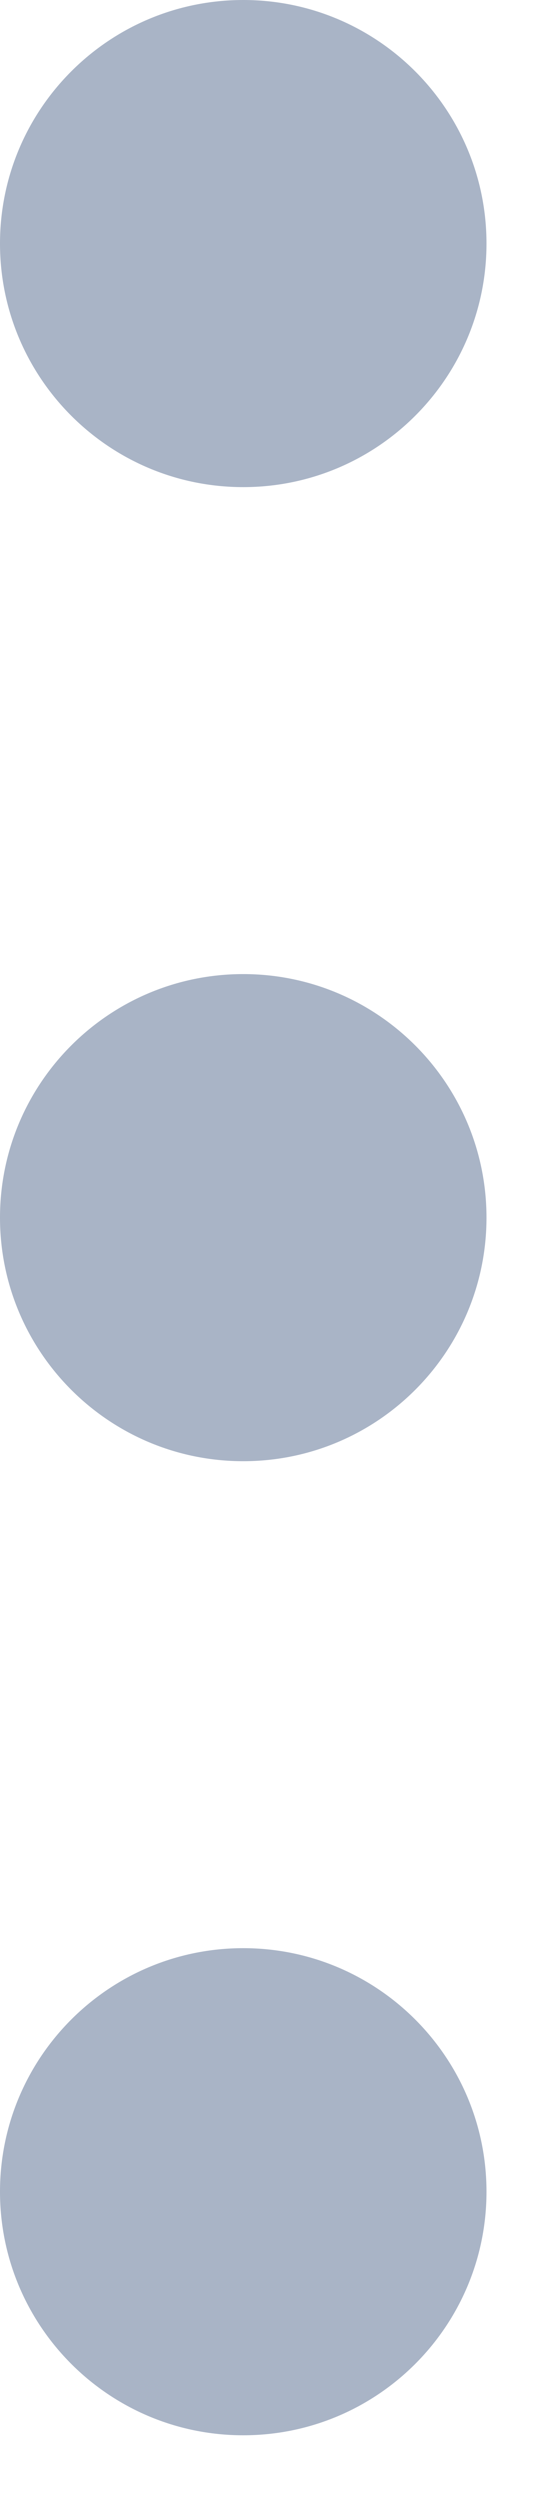 <?xml version="1.0" encoding="UTF-8"?>
<svg width="3px" height="14px" viewBox="0 0 3 14" version="1.1" xmlns="http://www.w3.org/2000/svg" xmlns:xlink="http://www.w3.org/1999/xlink">
    <!-- Generator: Sketch 46.2 (44496) - http://www.bohemiancoding.com/sketch -->
    <title>Shape</title>
    <desc>Created with Sketch.</desc>
    <defs></defs>
    <g id="Page-1" stroke="none" stroke-width="1" fill="none" fill-rule="evenodd" opacity="0.5">
        <g id="Dashboard-Multiple-selection" transform="translate(-1245, -13)" fill="#54698D">
            <g id="more_dropown" transform="translate(1245, 13)">
                <g id="Group">
                    <g id="Shape">
                        <path d="M2.728,1.364 C2.728,0.611 2.117,0 1.364,0 C0.611,0 0,0.611 0,1.364 C0,2.117 0.611,2.728 1.364,2.728 C2.117,2.728 2.728,2.117 2.728,1.364 Z M2.728,6.819 C2.728,6.066 2.117,5.455 1.364,5.455 C0.611,5.455 0,6.066 0,6.819 C0,7.572 0.611,8.183 1.364,8.183 C2.117,8.183 2.728,7.572 2.728,6.819 Z M2.728,12.274 C2.728,11.521 2.117,10.91 1.364,10.91 C0.611,10.91 0,11.521 0,12.274 C0,13.027 0.611,13.638 1.364,13.638 C2.117,13.638 2.728,13.027 2.728,12.274 Z"></path>
                    </g>
                </g>
            </g>
        </g>
    </g>
</svg>